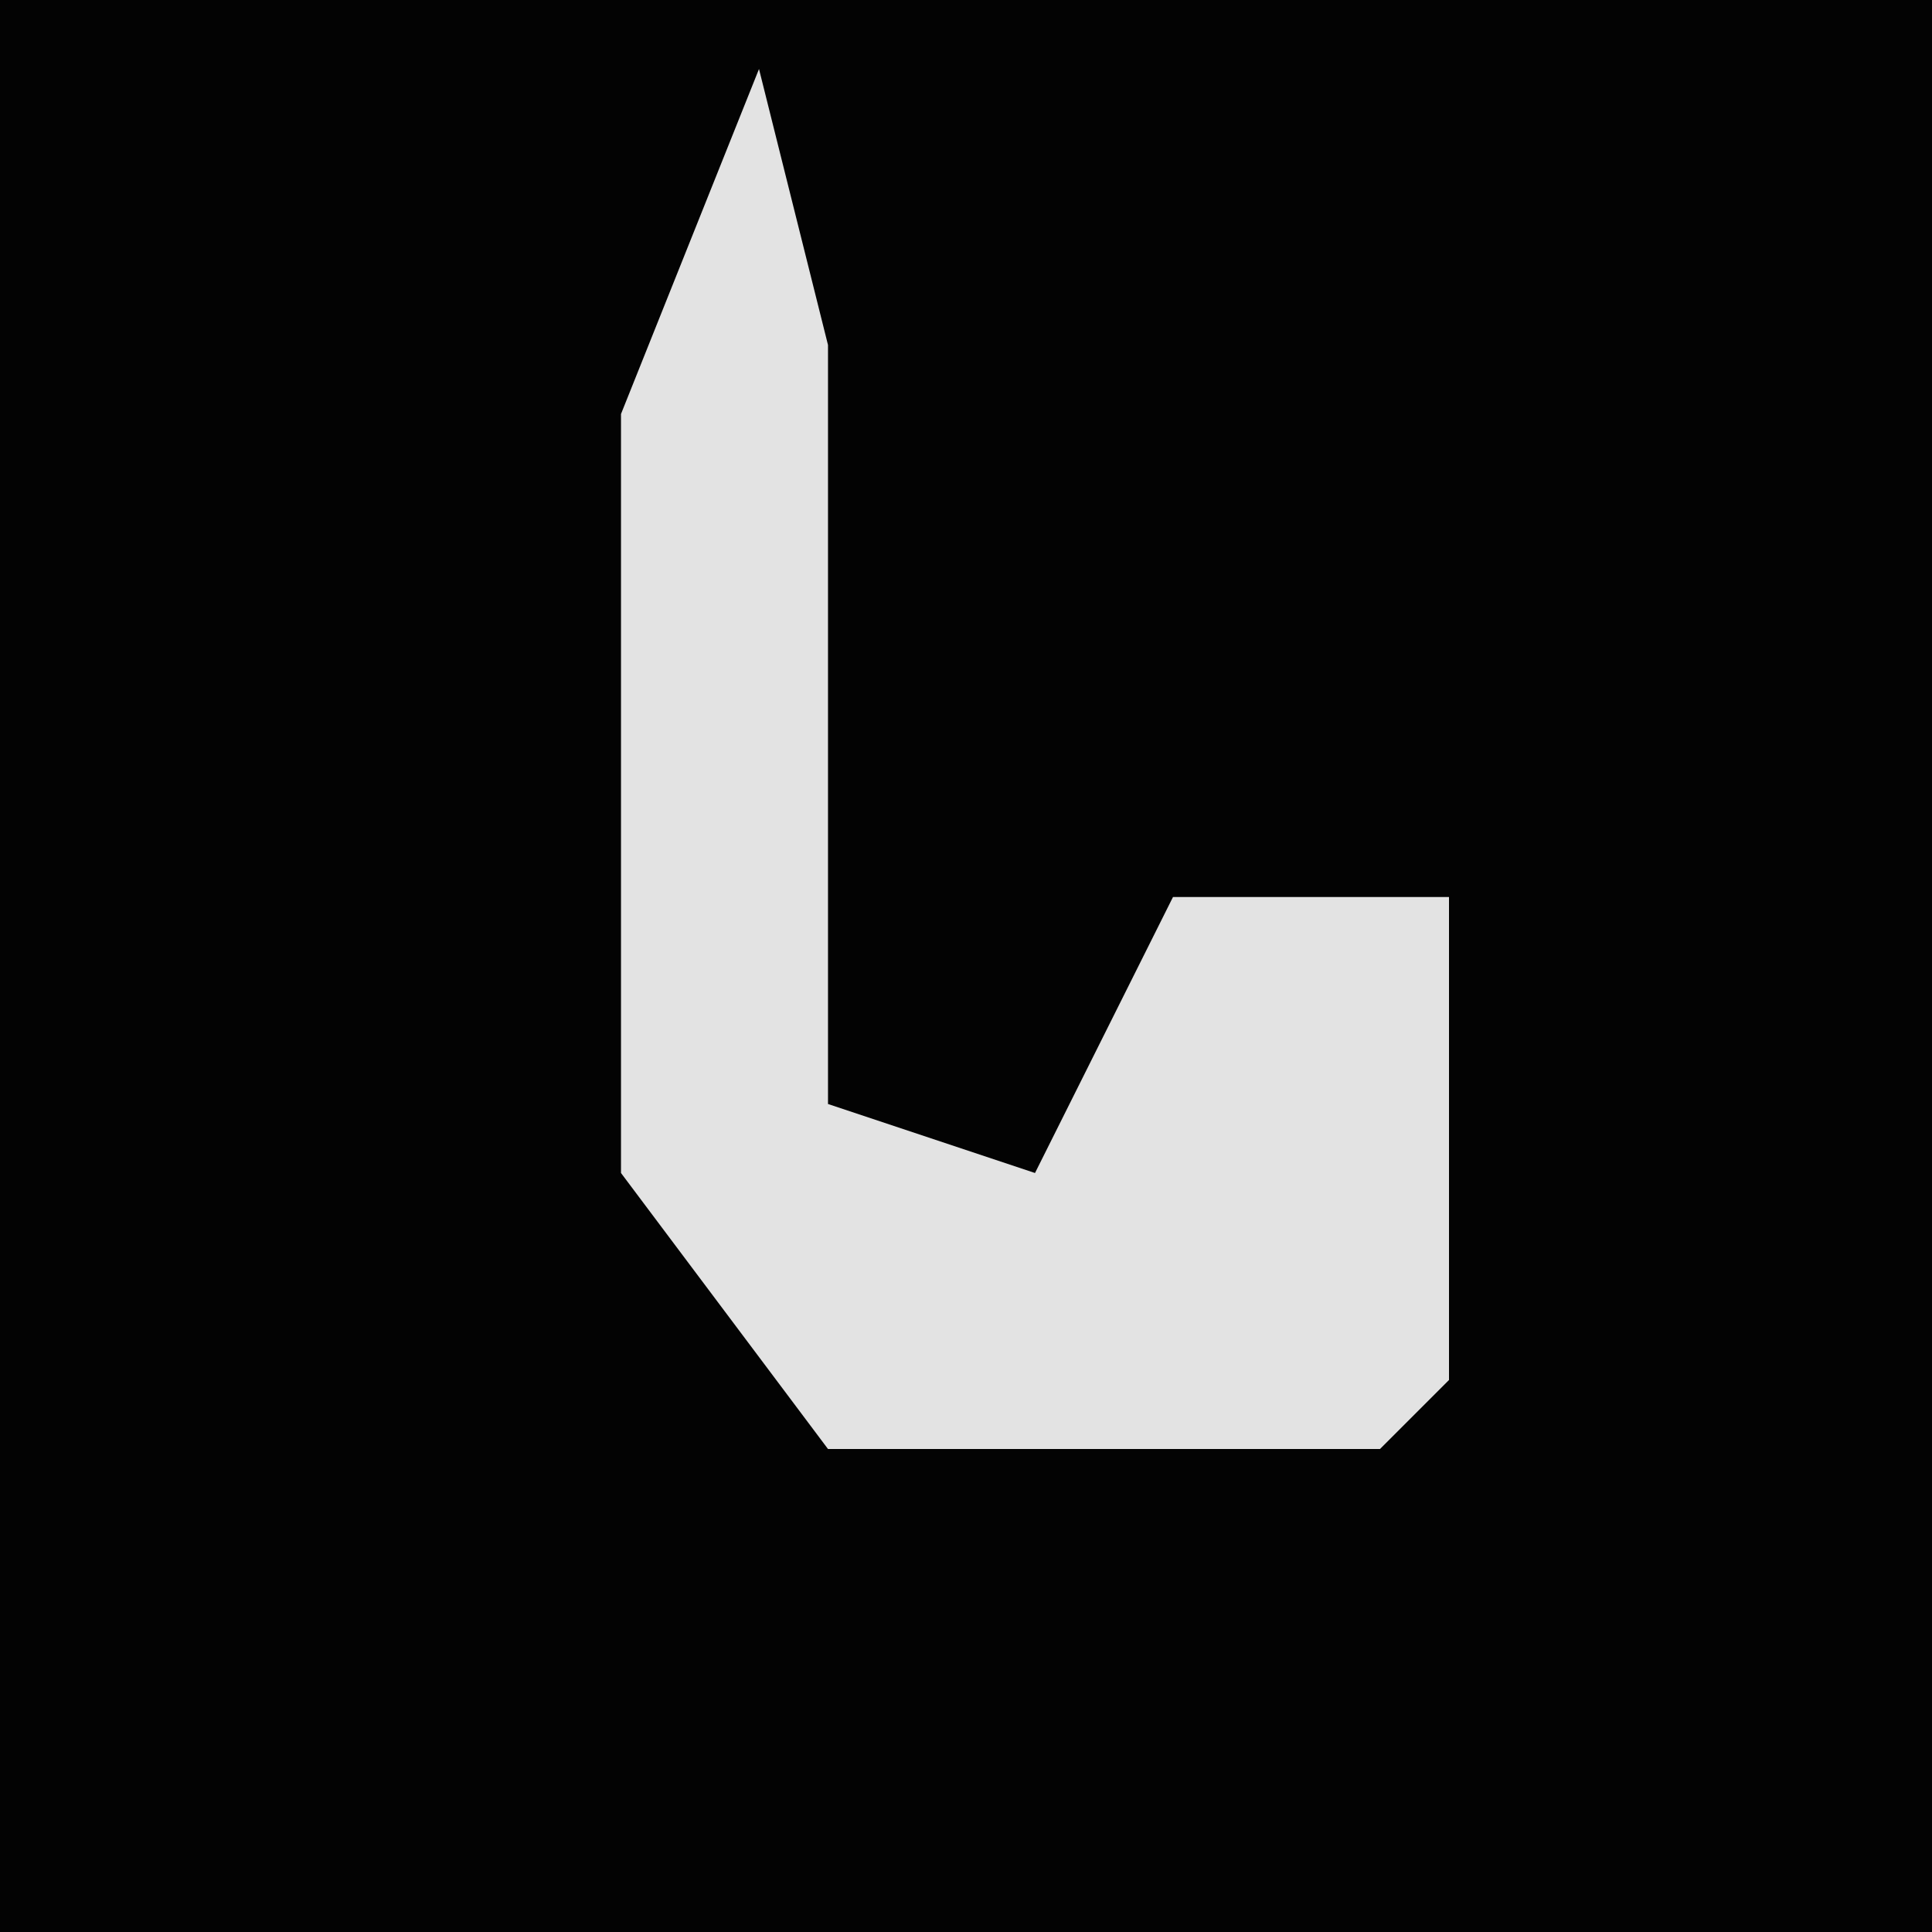 <?xml version="1.0" encoding="UTF-8"?>
<svg version="1.1" xmlns="http://www.w3.org/2000/svg" width="28" height="28">
<path d="M0,0 L28,0 L28,28 L0,28 Z " fill="#030303" transform="translate(0,0)"/>
<path d="M0,0 L1,4 L1,15 L4,16 L6,12 L10,12 L10,19 L9,20 L1,20 L-2,16 L-2,5 Z " fill="#E3E3E3" transform="translate(11,1)"/>
</svg>
